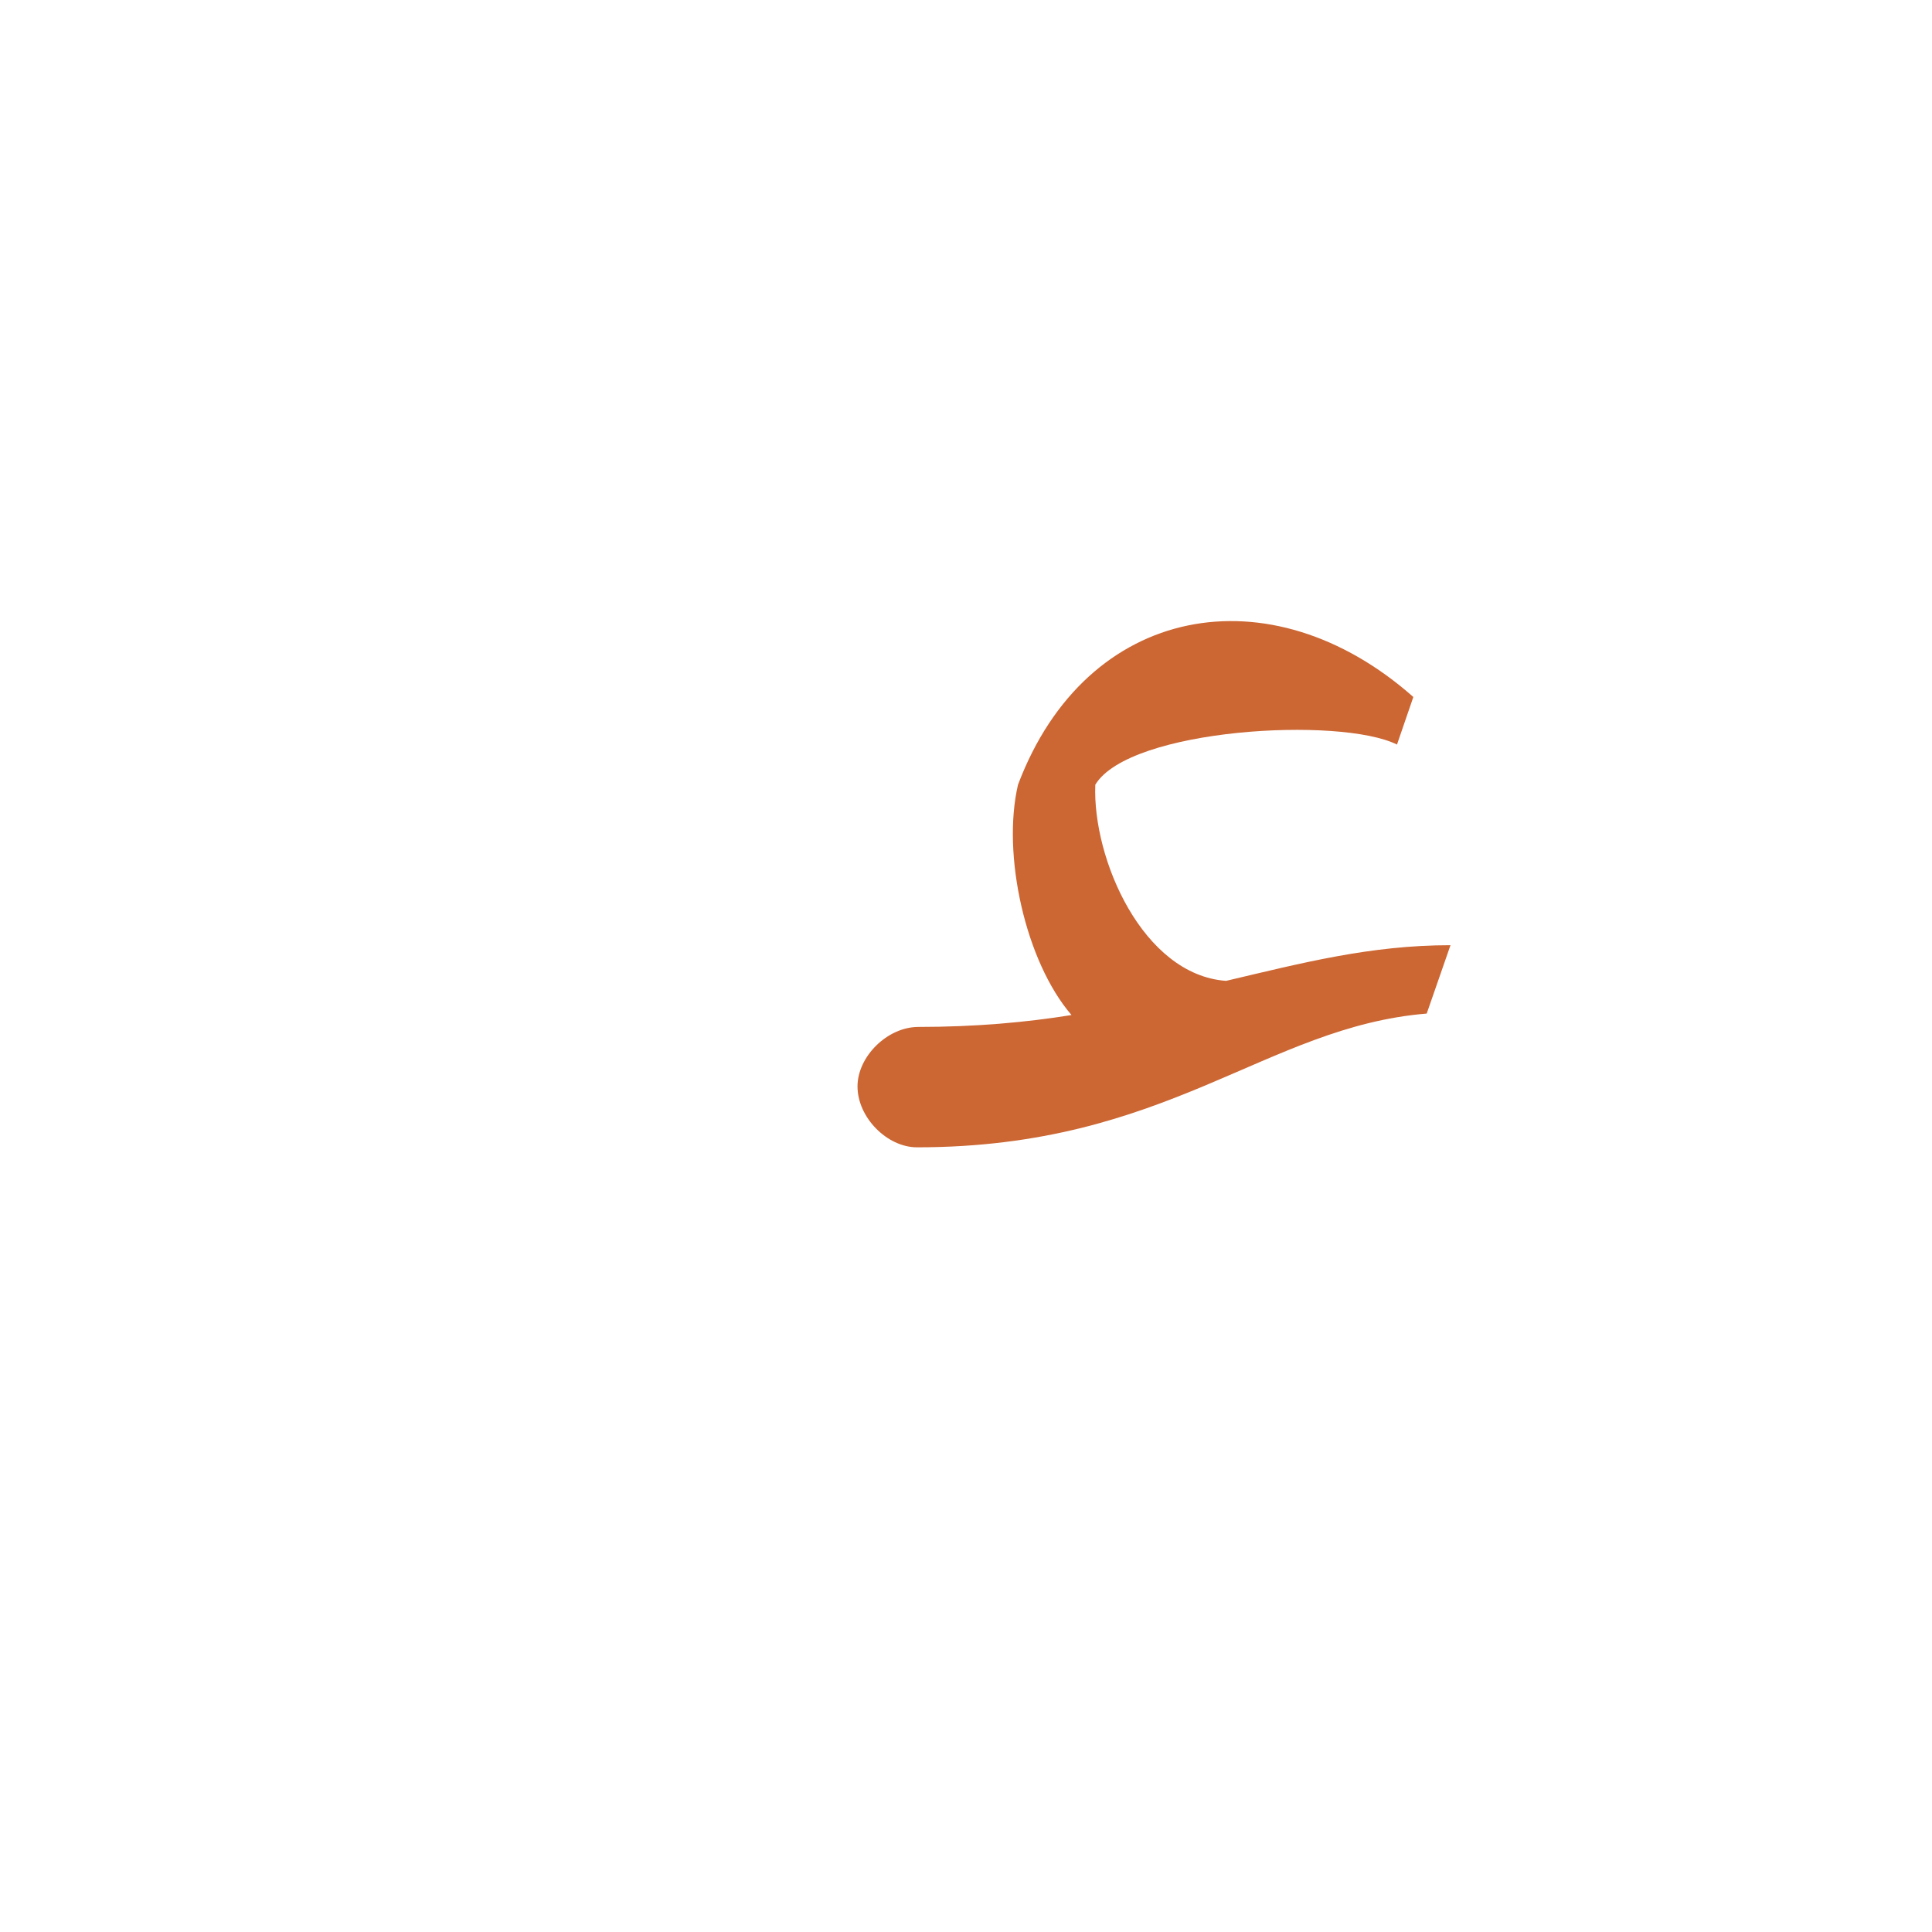 <?xml version="1.0" encoding="UTF-8"?>
<!DOCTYPE svg PUBLIC "-//W3C//DTD SVG 1.0//EN" "http://www.w3.org/TR/2001/REC-SVG-20010904/DTD/svg10.dtd">
<!-- Creator: CorelDRAW -->
<svg xmlns="http://www.w3.org/2000/svg" xml:space="preserve" width="1300px" height="1300px" version="1.0" style="shape-rendering:geometricPrecision; text-rendering:geometricPrecision; image-rendering:optimizeQuality; fill-rule:evenodd; clip-rule:evenodd"
viewBox="0 0 1300 1056"
 xmlns:xlink="http://www.w3.org/1999/xlink">
 <defs>
  <style type="text/css">
   <![CDATA[
    .fil0 {fill:#CC6633}
   ]]>
  </style>
 </defs>
 <g id="_100:master">
  <path class="fil0" d="M617 650l0 0c-20,0 -40,-20 -40,-41 0,-20 20,-40 41,-40 38,0 72,-3 103,-8 -31,-36 -47,-108 -36,-155 46,-122 170,-144 266,-59l-11 32c-38,-19 -180,-11 -203,27 -2,50 32,128 88,132 51,-12 97,-24 151,-24l-16 46c-109,9 -174,90 -343,90l0 0 0 0z"/>
 </g>
</svg>
